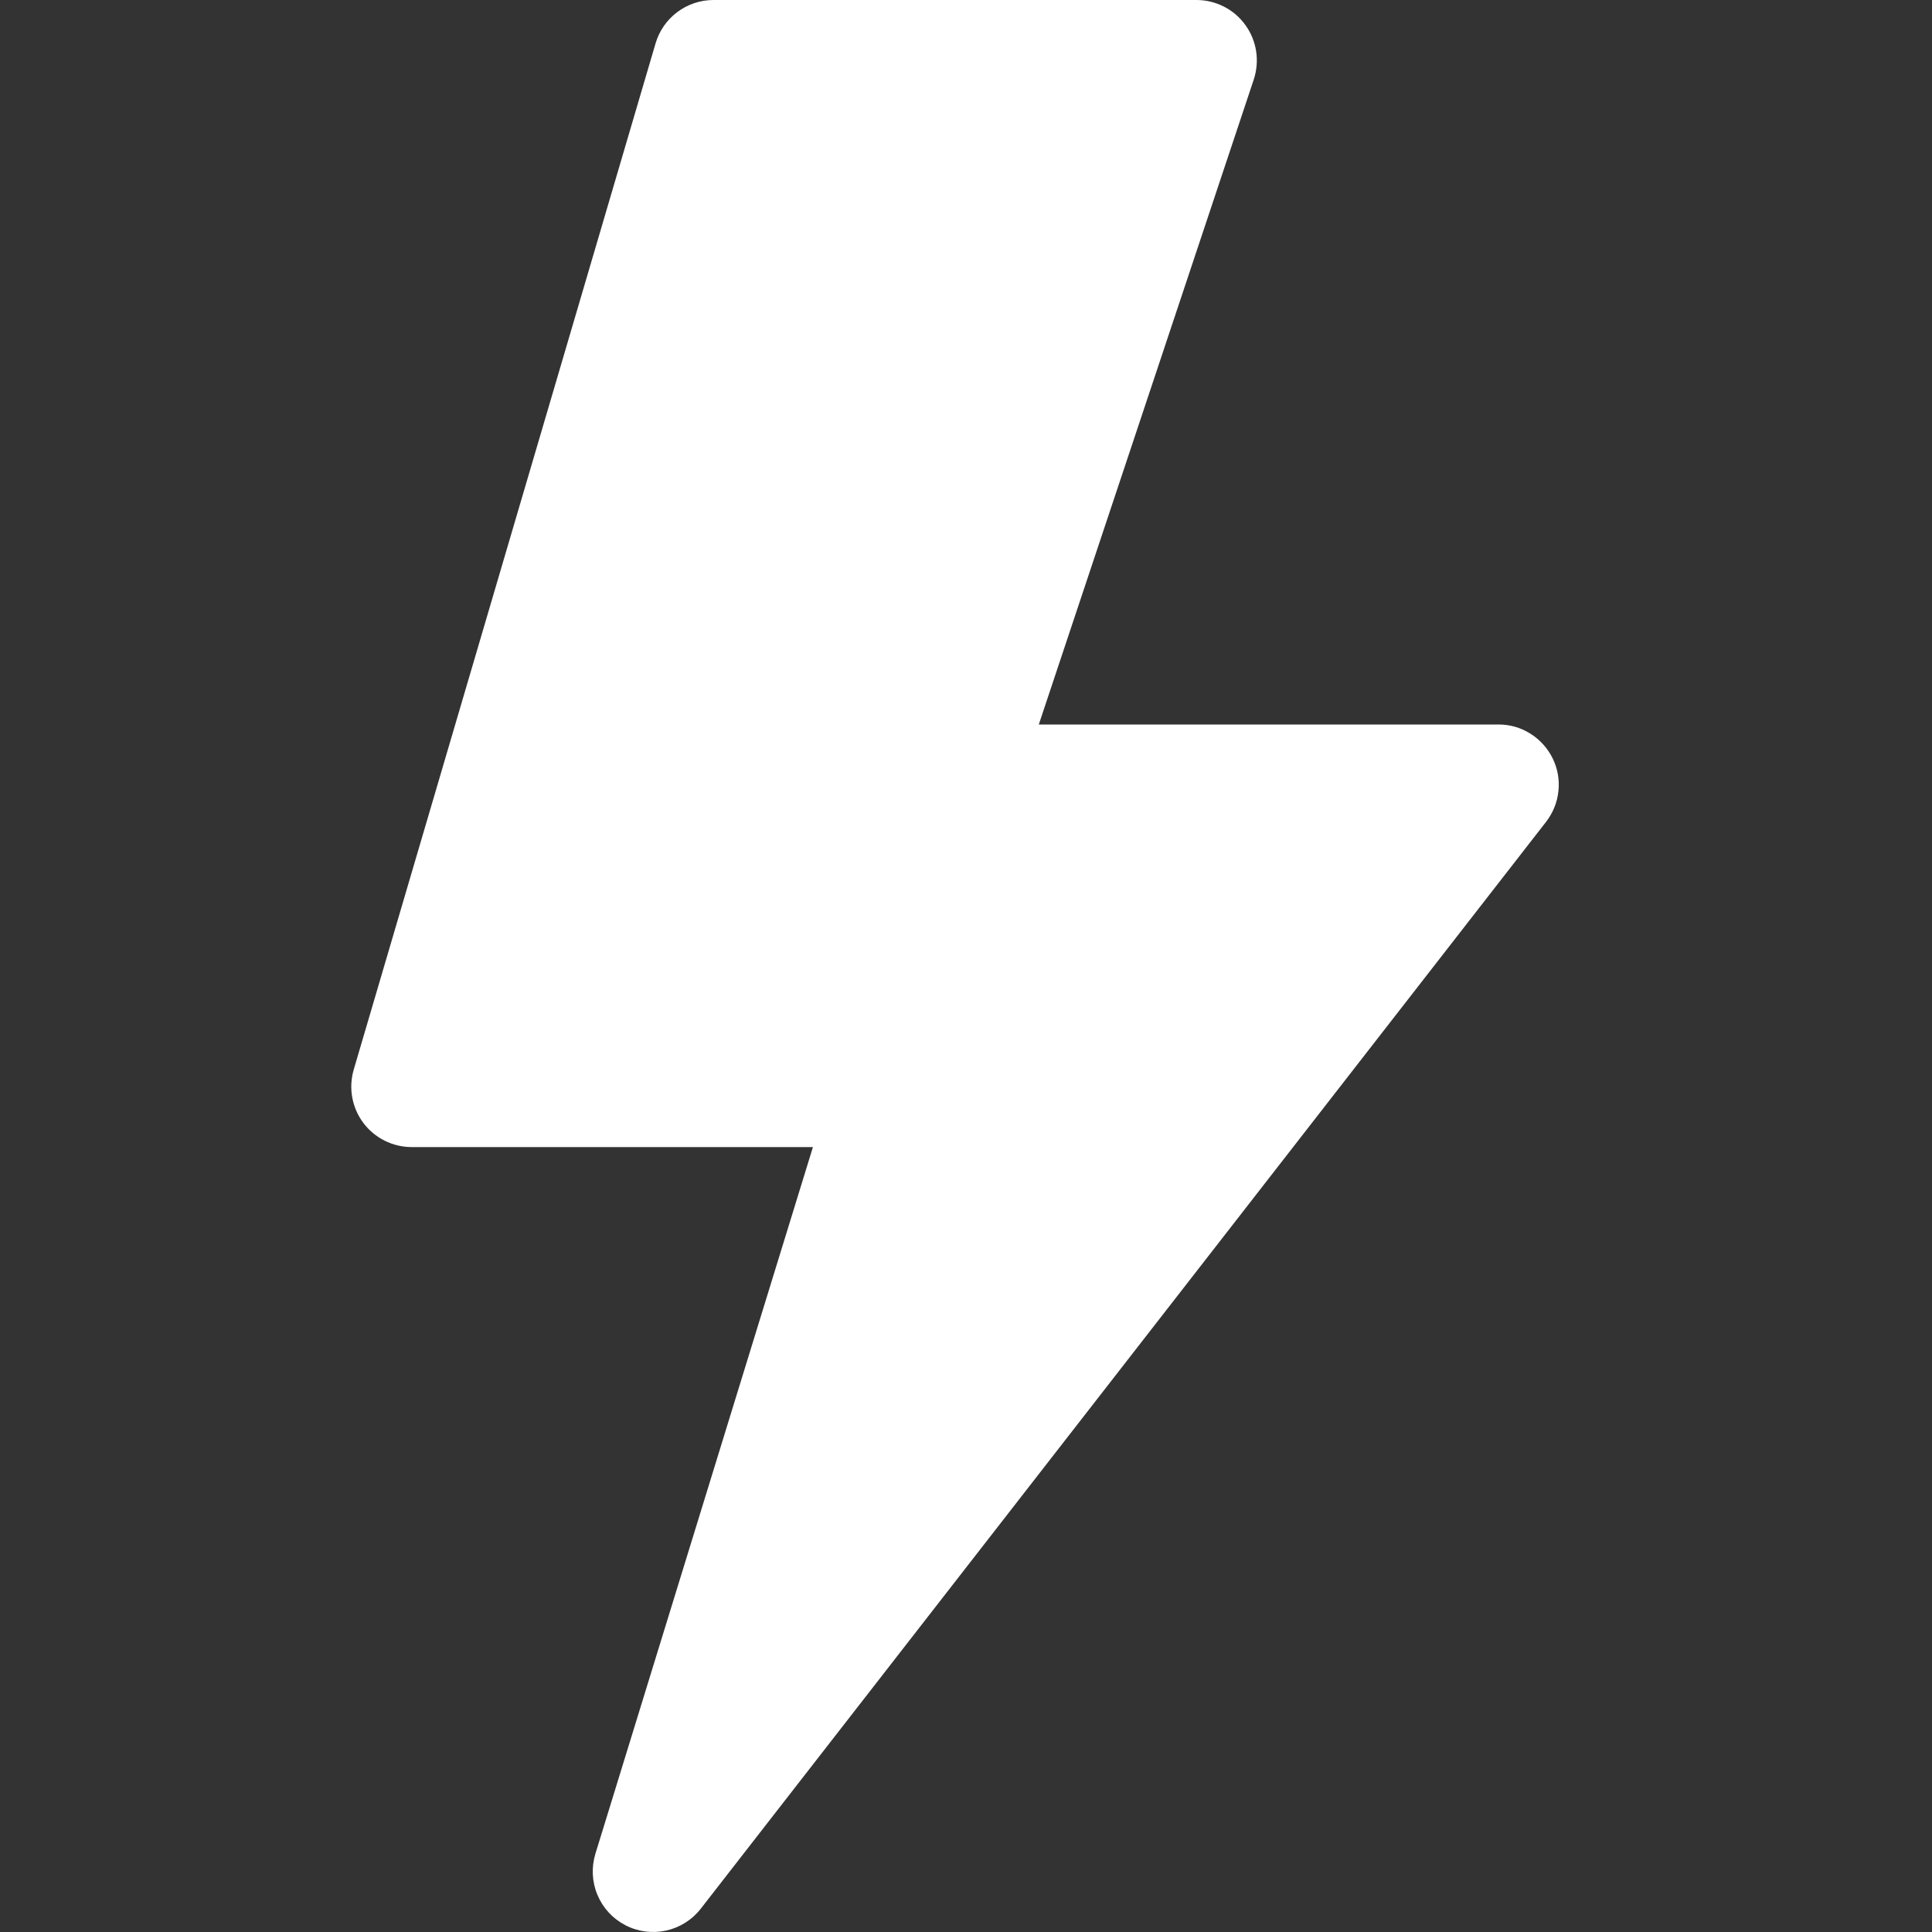 <svg width="18" height="18" viewBox="0 0 22 22" fill="none" xmlns="http://www.w3.org/2000/svg">
<rect x="0" y="0" width="22" height="22" fill="#333333" stroke="none"/>
<path d="M7.465 0.494C7.507 0.351 7.594 0.226 7.713 0.137C7.832 0.048 7.977 -8.68762e-05 8.125 1.17929e-07H13.625C13.734 8.27614e-05 13.841 0.026 13.938 0.076C14.035 0.125 14.118 0.197 14.182 0.286C14.246 0.374 14.287 0.476 14.304 0.584C14.32 0.691 14.311 0.801 14.277 0.905L11.829 8.25H17.062C17.191 8.249 17.317 8.285 17.426 8.354C17.535 8.422 17.623 8.519 17.68 8.635C17.737 8.75 17.76 8.88 17.746 9.008C17.733 9.136 17.684 9.257 17.605 9.359L7.981 21.733C7.882 21.861 7.742 21.949 7.585 21.984C7.427 22.018 7.263 21.997 7.12 21.922C6.977 21.848 6.865 21.726 6.803 21.577C6.741 21.429 6.733 21.263 6.78 21.109L9.257 13.062H4.688C4.581 13.062 4.476 13.037 4.38 12.989C4.284 12.941 4.201 12.872 4.137 12.786C4.073 12.701 4.03 12.601 4.011 12.496C3.992 12.391 3.998 12.283 4.028 12.18L7.465 0.494Z" fill="white"/>
</svg>